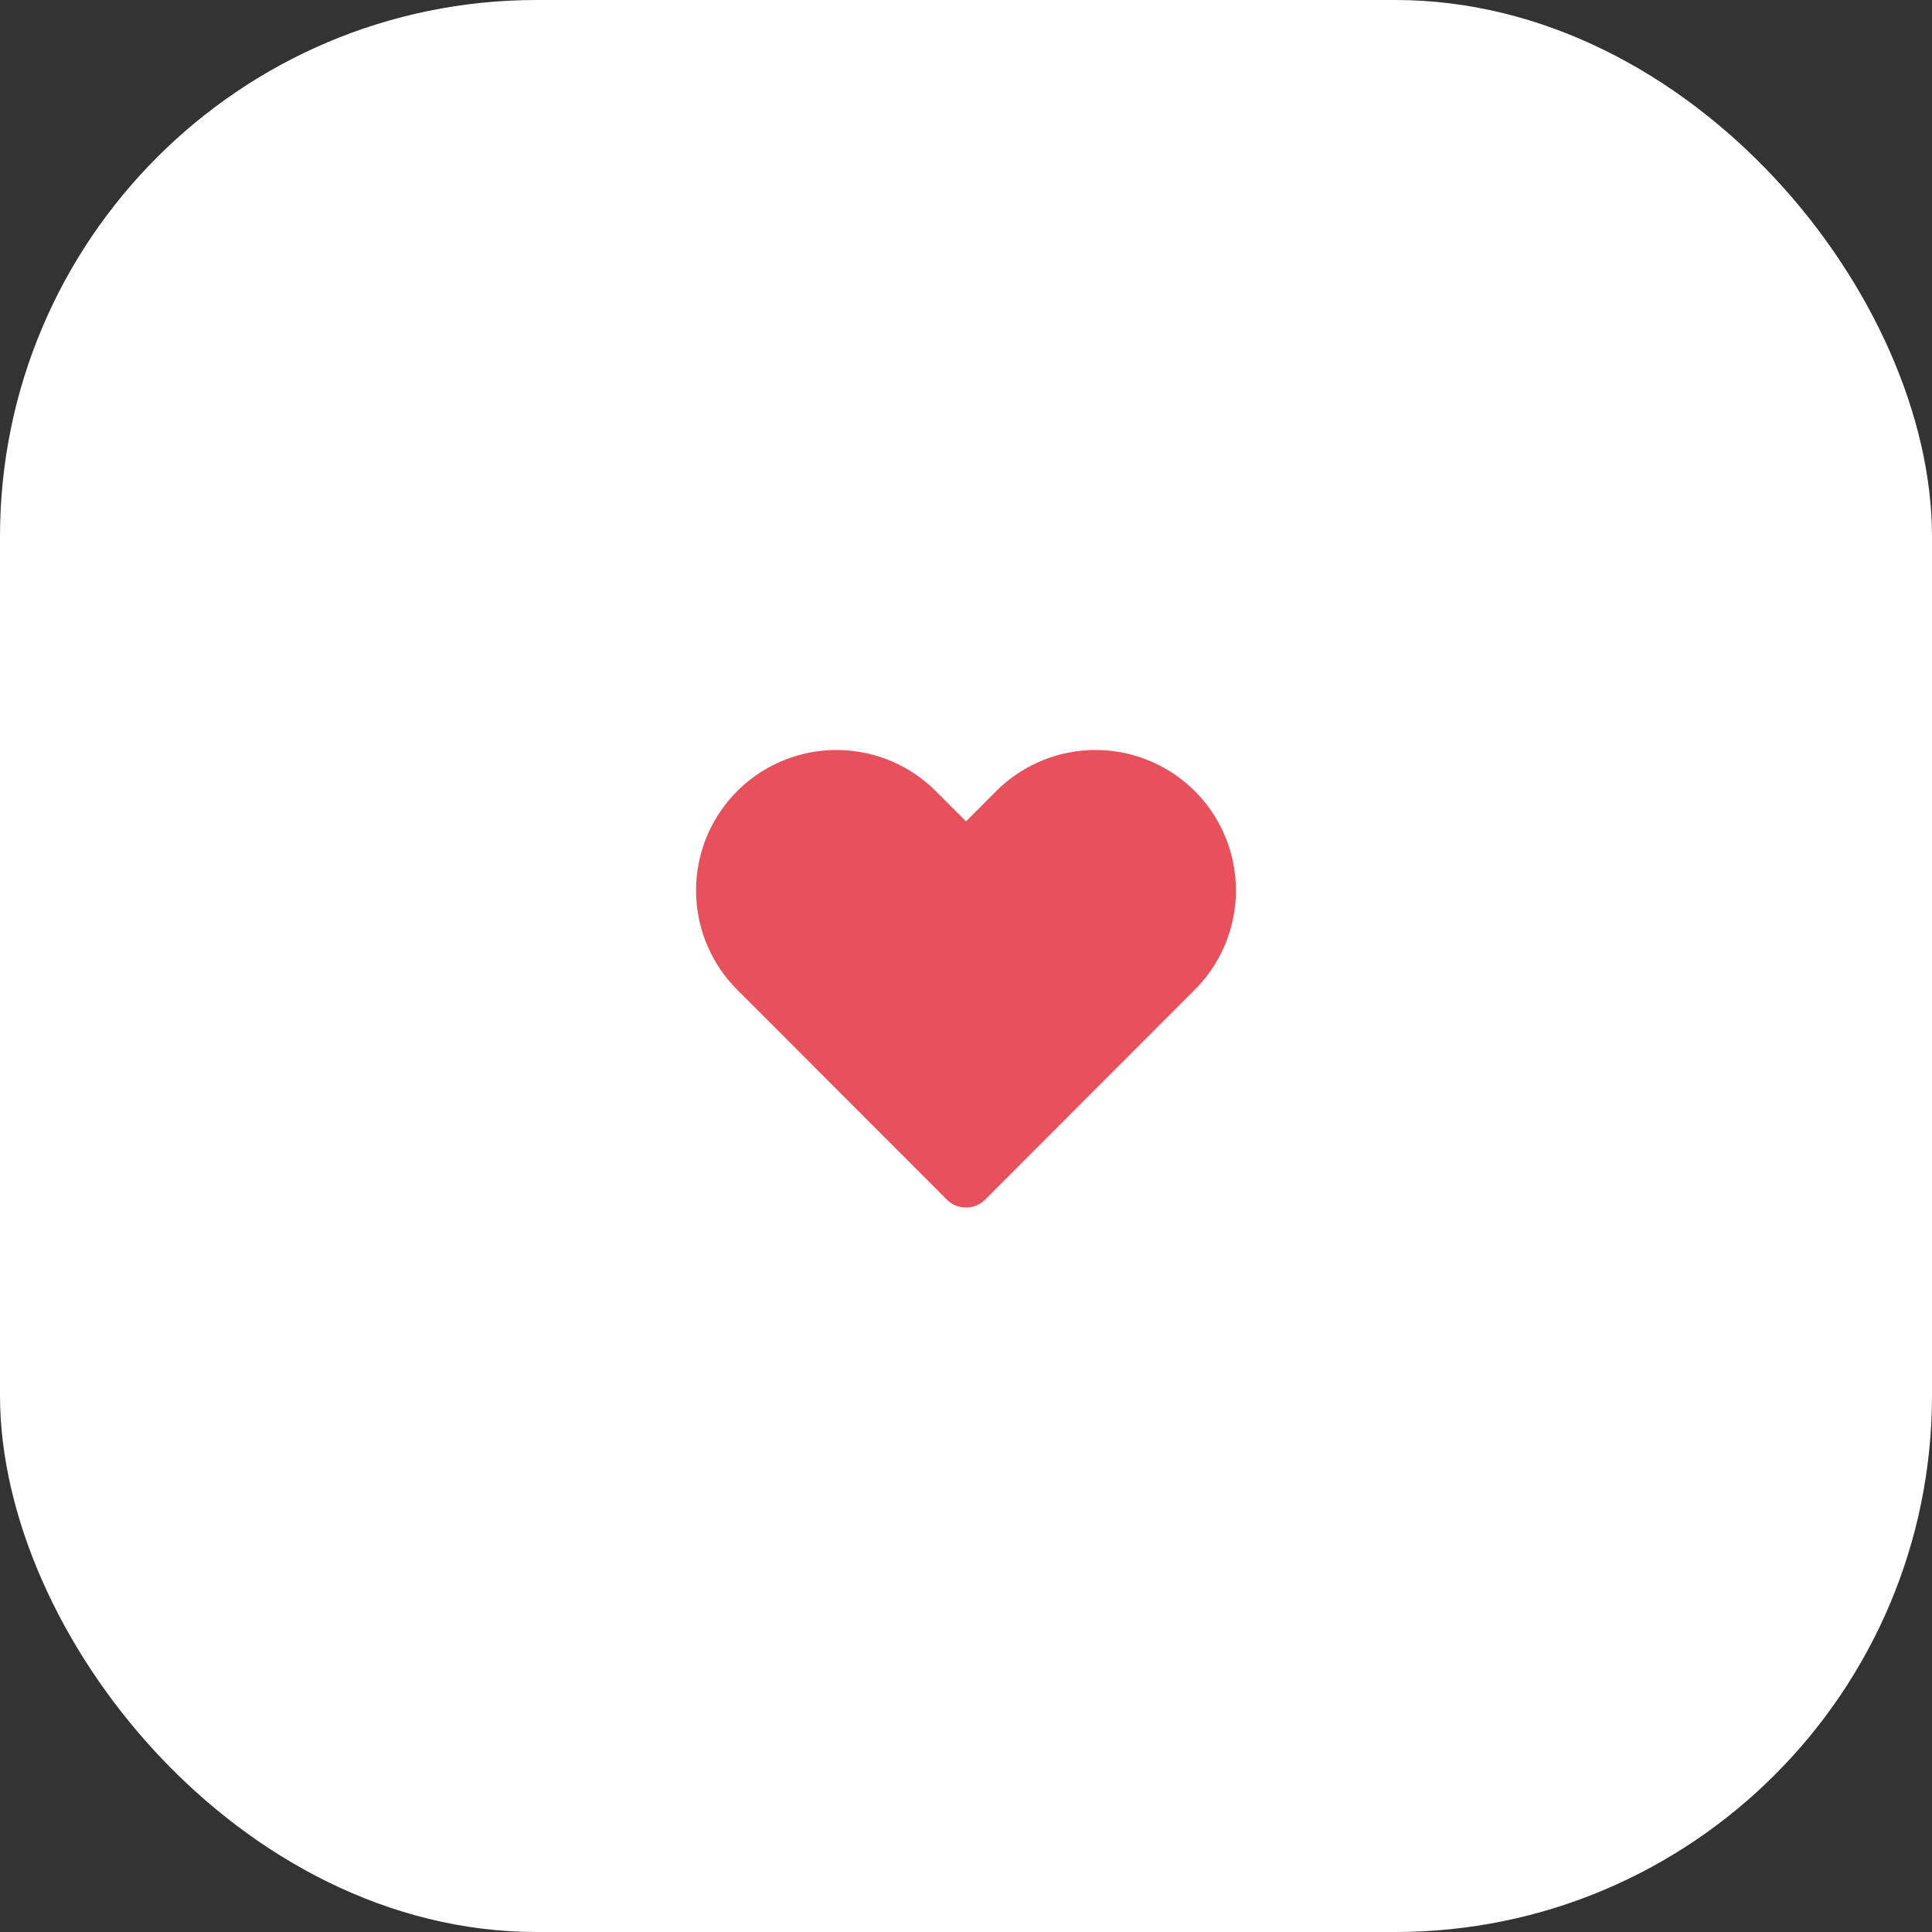 <svg xmlns="http://www.w3.org/2000/svg" width="72" height="72" viewBox="0 0 72 72">
  <rect x="0" y="0" width="72" height="72" fill="#333333" stroke="none"/>
  <g id="Group_76" data-name="Group 76" transform="translate(-37 -813)">
    <g id="Group_67" data-name="Group 67" transform="translate(-278 185.297)">
      <rect id="Rectangle_576" data-name="Rectangle 576" width="72" height="72" rx="20" transform="translate(315 627.703)" fill="#fff"/>
    </g>
    <g id="Group_75" data-name="Group 75" transform="translate(24 -10)">
      <g id="heart" transform="translate(37 847)">
        <rect id="Rectangle_472" data-name="Rectangle 472" width="24" height="24" fill="#e8505b" opacity="0"/>
        <path id="Path_1227" data-name="Path 1227" d="M12,21a1,1,0,0,1-.71-.29L3.52,12.93a5.233,5.233,0,1,1,7.4-7.4L12,6.61l1.08-1.08a5.233,5.233,0,1,1,7.4,7.4l-7.77,7.78A1,1,0,0,1,12,21Z" fill="#e8505b"/>
      </g>
    </g>
  </g>
</svg>
